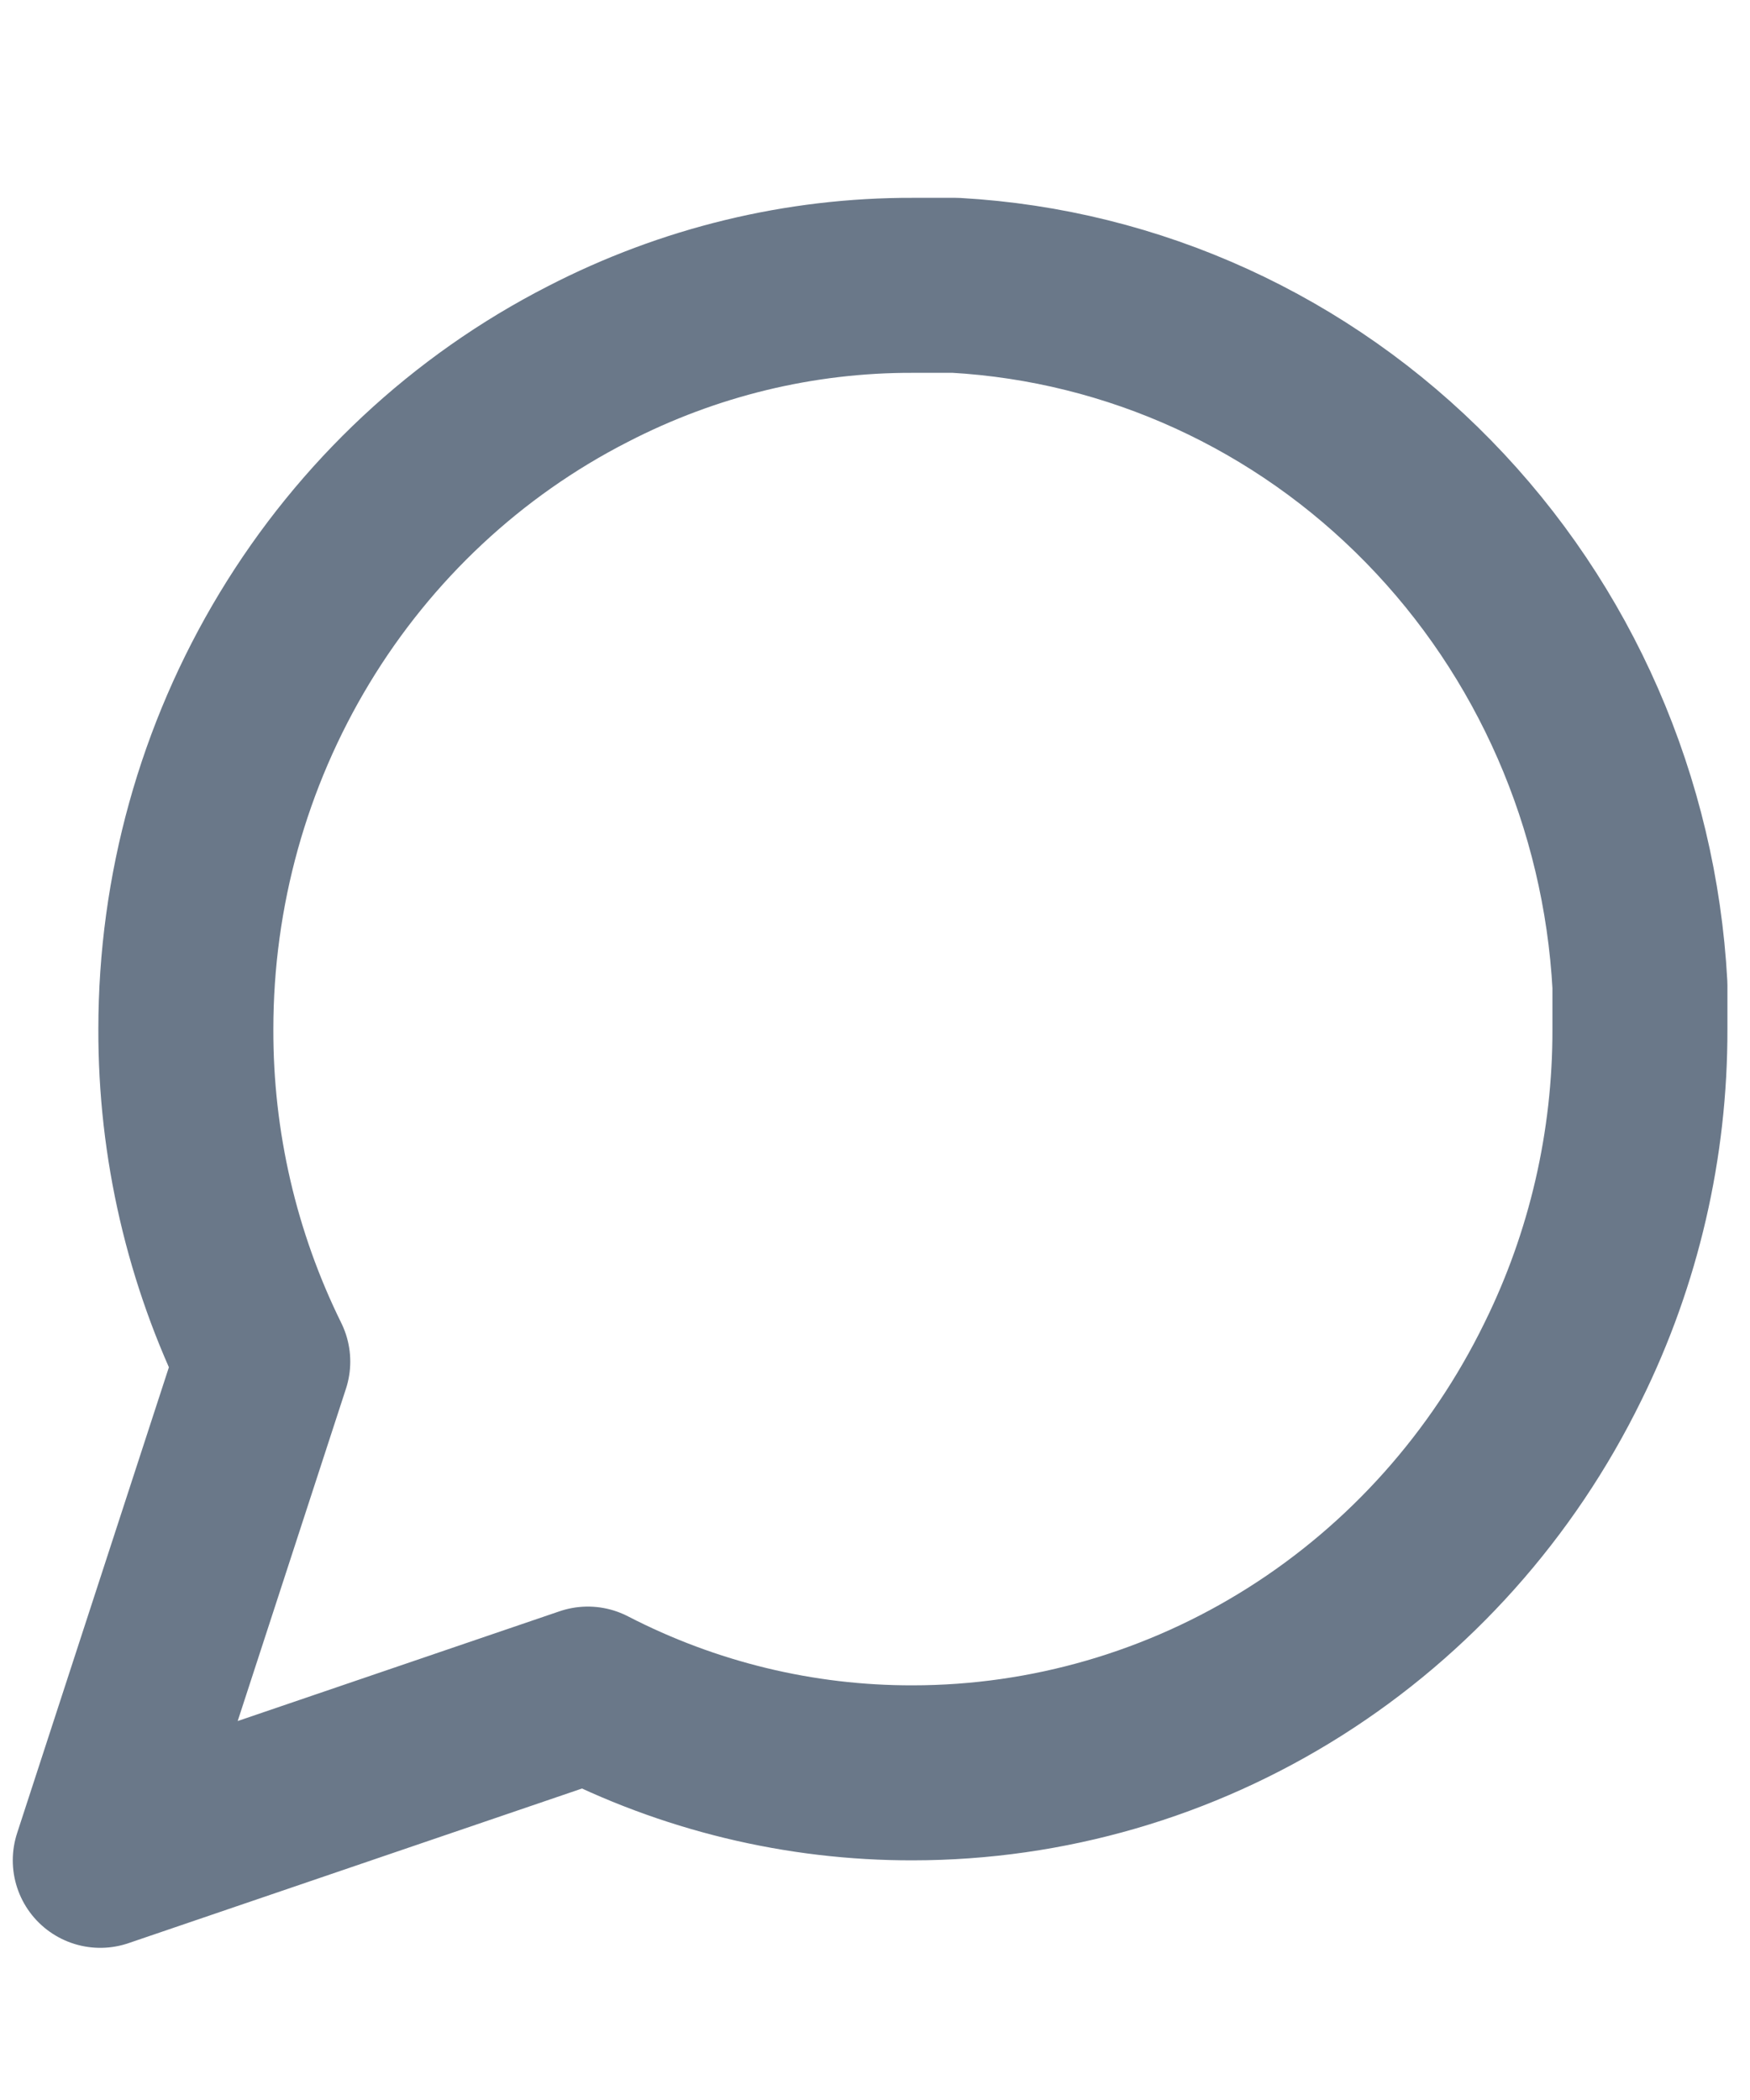<svg width="20" height="24" viewBox="0 0 20 21" fill="none" xmlns="http://www.w3.org/2000/svg">
<path d="M18.742 10.261C18.745 11.581 18.444 12.883 17.862 14.061C17.172 15.472 16.112 16.66 14.8 17.49C13.488 18.32 11.975 18.76 10.433 18.761C9.142 18.764 7.87 18.456 6.718 17.861L1.146 19.761L3.003 14.061C2.422 12.883 2.12 11.581 2.124 10.261C2.124 8.682 2.554 7.136 3.366 5.793C4.177 4.451 5.338 3.366 6.718 2.661C7.87 2.066 9.142 1.757 10.433 1.761H10.921C12.959 1.876 14.883 2.755 16.326 4.232C17.769 5.708 18.629 7.676 18.742 9.761V10.261Z" stroke="#6A7889" stroke-width="2" stroke-linecap="round" stroke-linejoin="round"/>
</svg>
